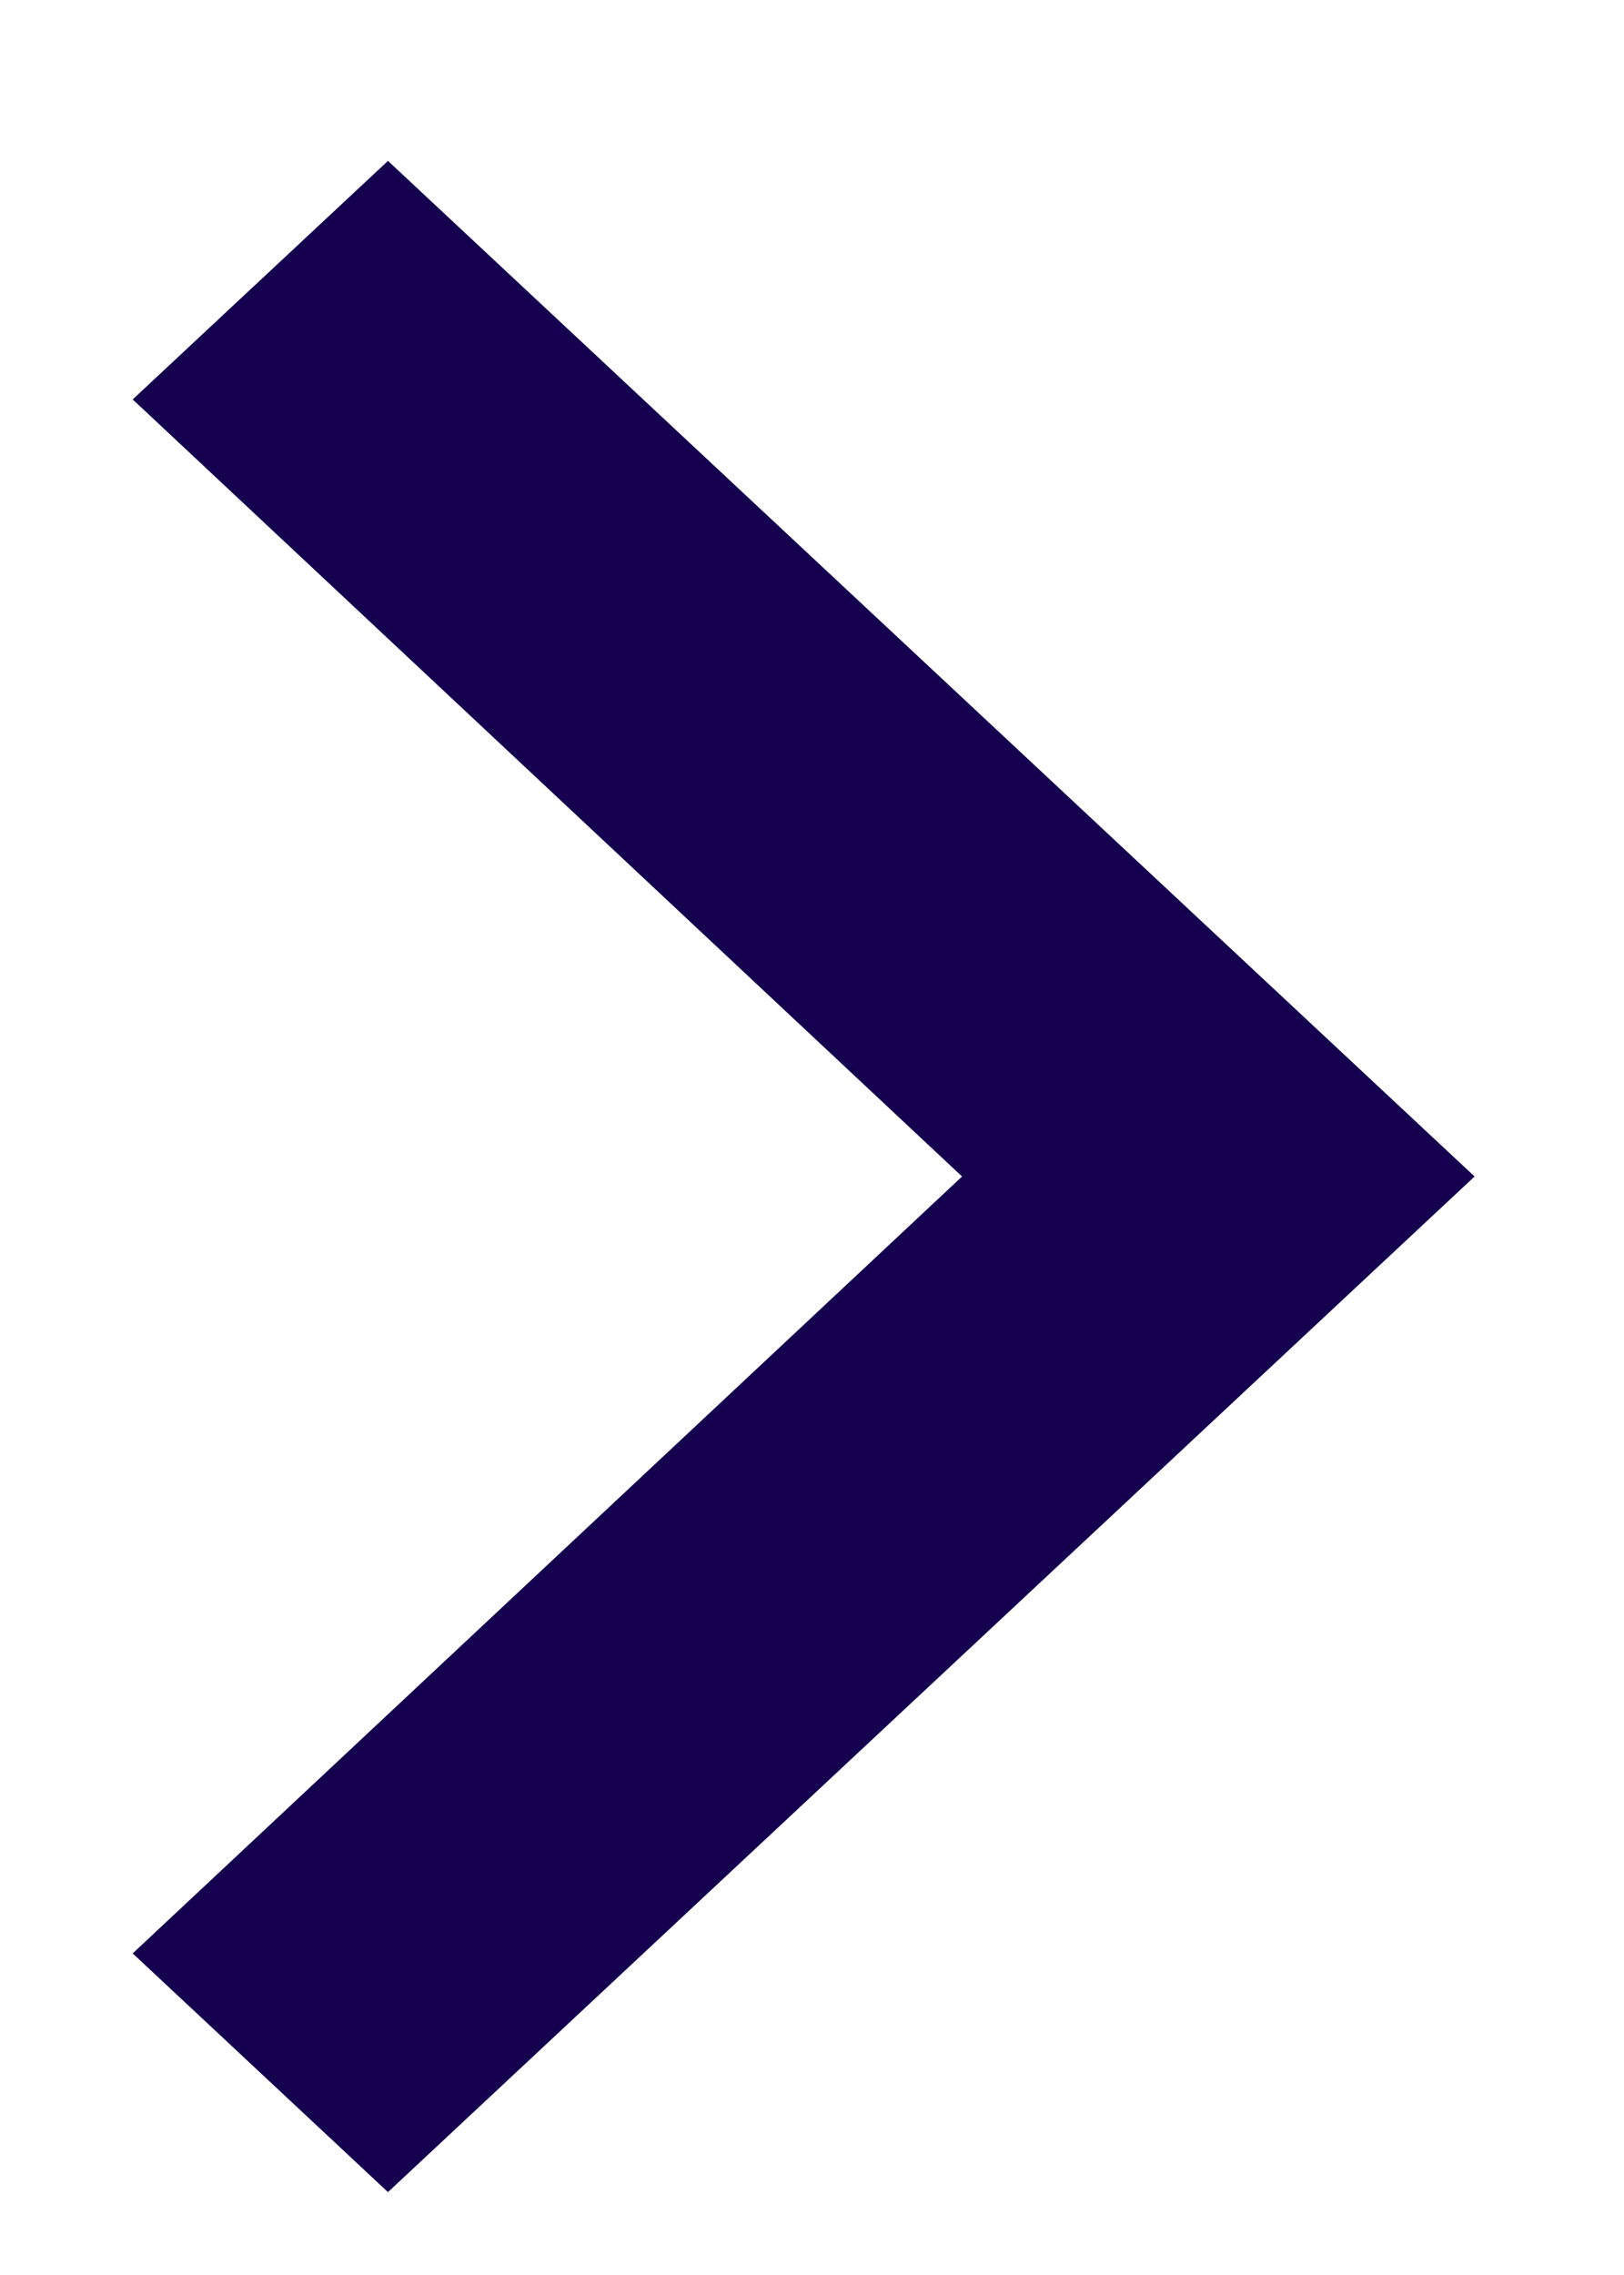 <svg width="10" height="14" viewBox="0 0 10 14" fill="none" xmlns="http://www.w3.org/2000/svg">
<path fill-rule="evenodd" clip-rule="evenodd" d="M0.817 12.021L5.924 7.24L0.817 2.458L2.389 0.99L9.08 7.24L2.389 13.49L0.817 12.021Z" fill="#150050"/>
</svg>
